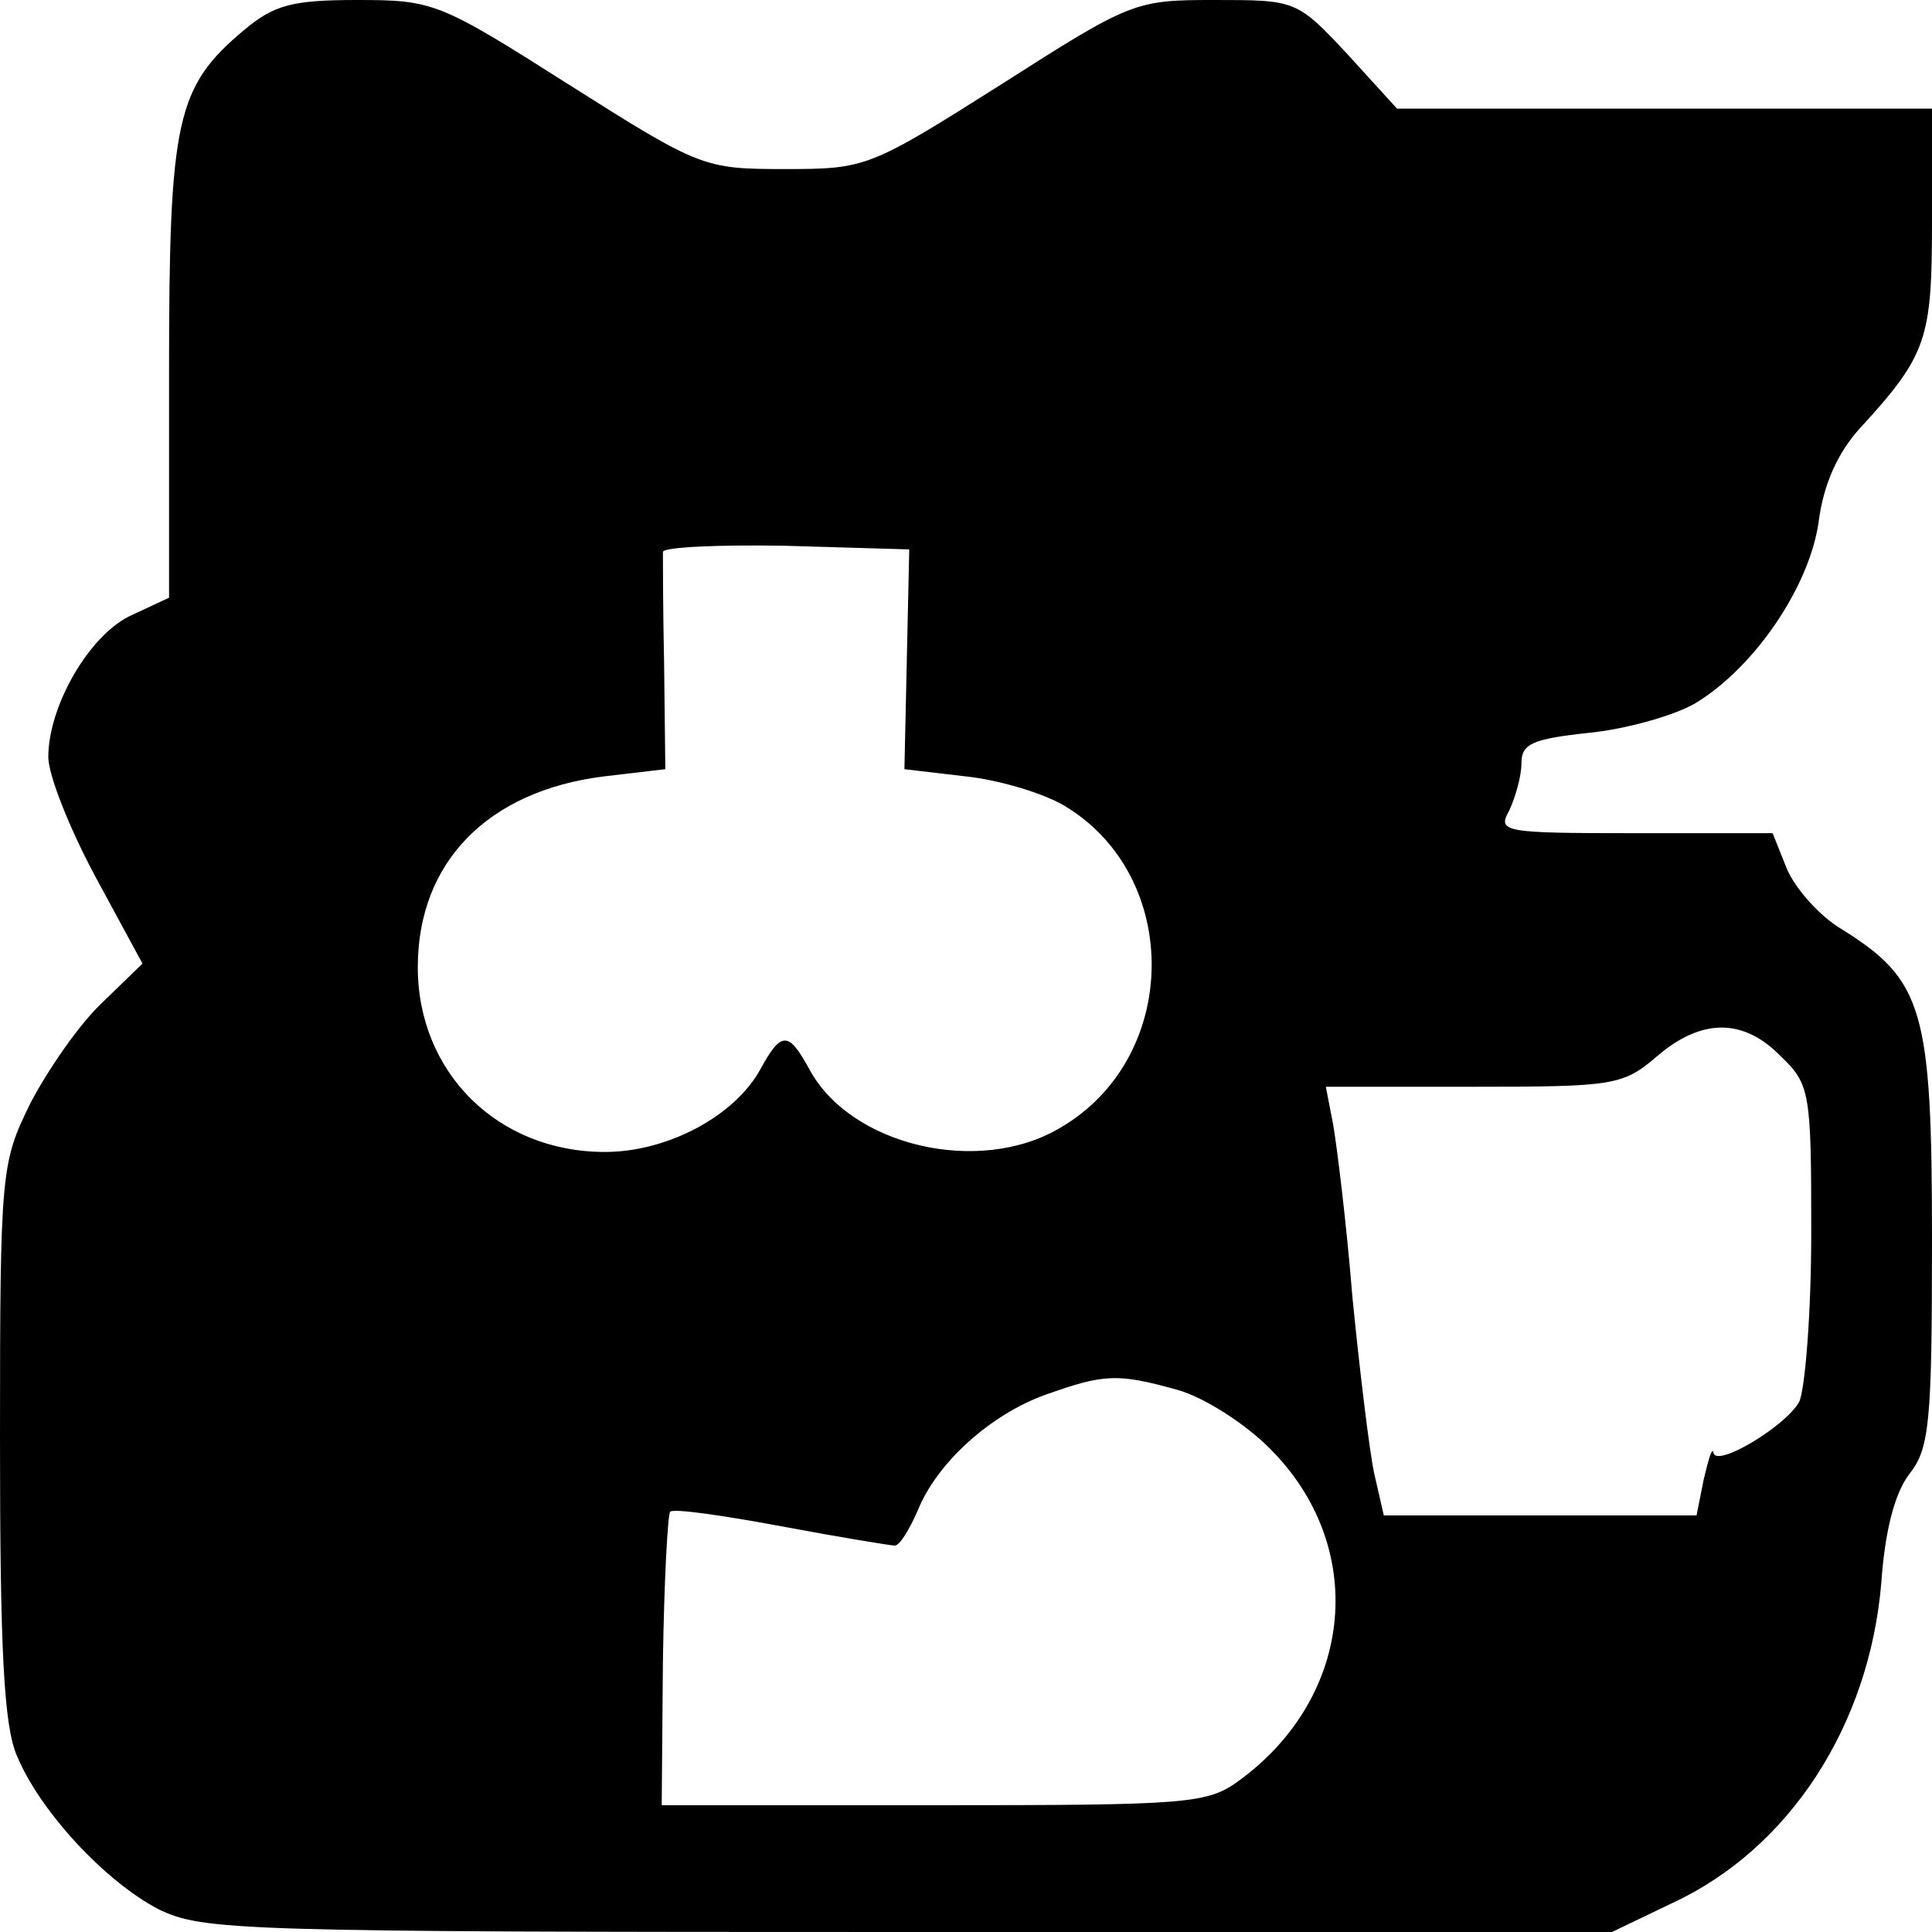 <?xml version="1.0" standalone="no"?>
<!DOCTYPE svg PUBLIC "-//W3C//DTD SVG 20010904//EN"
 "http://www.w3.org/TR/2001/REC-SVG-20010904/DTD/svg10.dtd">
<svg version="1.0" xmlns="http://www.w3.org/2000/svg"
 width="160pt" height="160pt" viewBox="0 0 160 160"
 preserveAspectRatio="xMidYMid meet">
<g transform="translate(0,160) scale(0.1,-0.1)"
fill="#000000" stroke="none">
<path d="M202 1575 c-56 -47 -62 -74 -62 -282 l0 -188 -30 -14 c-35 -15 -70
-75 -70 -118 0 -15 18 -60 39 -99 l39 -72 -34 -33 c-19 -18 -45 -56 -59 -83
-24 -49 -25 -55 -25 -278 0 -171 3 -237 14 -262 19 -46 73 -104 117 -127 37
-18 64 -19 621 -19 l583 0 50 24 c97 45 163 147 173 265 3 43 11 74 23 90 17
21 19 43 19 194 0 190 -7 215 -74 257 -19 11 -39 34 -46 50 l-12 30 -115 0
c-109 0 -113 1 -103 19 5 11 10 28 10 39 0 16 9 20 55 25 31 3 70 14 88 24 49
29 95 96 103 150 4 32 16 58 34 78 56 61 60 74 60 172 l0 93 -221 0 -222 0
-41 45 c-42 45 -43 45 -110 45 -66 0 -69 -1 -177 -70 -109 -69 -112 -70 -179
-70 -67 0 -70 1 -179 70 -107 68 -112 70 -175 70 -54 0 -69 -4 -94 -25z m549
-521 l-2 -91 51 -6 c28 -3 64 -14 81 -24 98 -58 97 -209 -3 -267 -67 -40 -174
-15 -208 49 -17 31 -23 31 -40 0 -21 -39 -77 -69 -129 -69 -89 0 -155 66 -155
153 0 87 58 146 154 158 l51 6 -1 86 c-1 47 -1 90 -1 94 1 4 47 6 102 5 l102
-3 -2 -91z m724 -329 c24 -23 25 -30 25 -145 0 -67 -5 -130 -10 -141 -11 -20
-69 -55 -71 -42 -1 5 -4 -5 -8 -22 l-6 -30 -130 0 -129 0 -8 35 c-4 19 -12 85
-18 146 -5 62 -13 126 -16 143 l-6 31 122 0 c116 0 124 1 152 25 37 32 72 32
103 0z m-500 -276 c22 -6 56 -28 76 -48 82 -81 71 -205 -24 -275 -27 -20 -41
-21 -254 -21 l-225 0 1 120 c1 66 4 121 6 123 2 3 44 -3 92 -12 48 -9 91 -16
94 -16 4 0 12 13 19 29 16 40 61 80 106 96 48 17 59 18 109 4z"/>
</g>
</svg>
